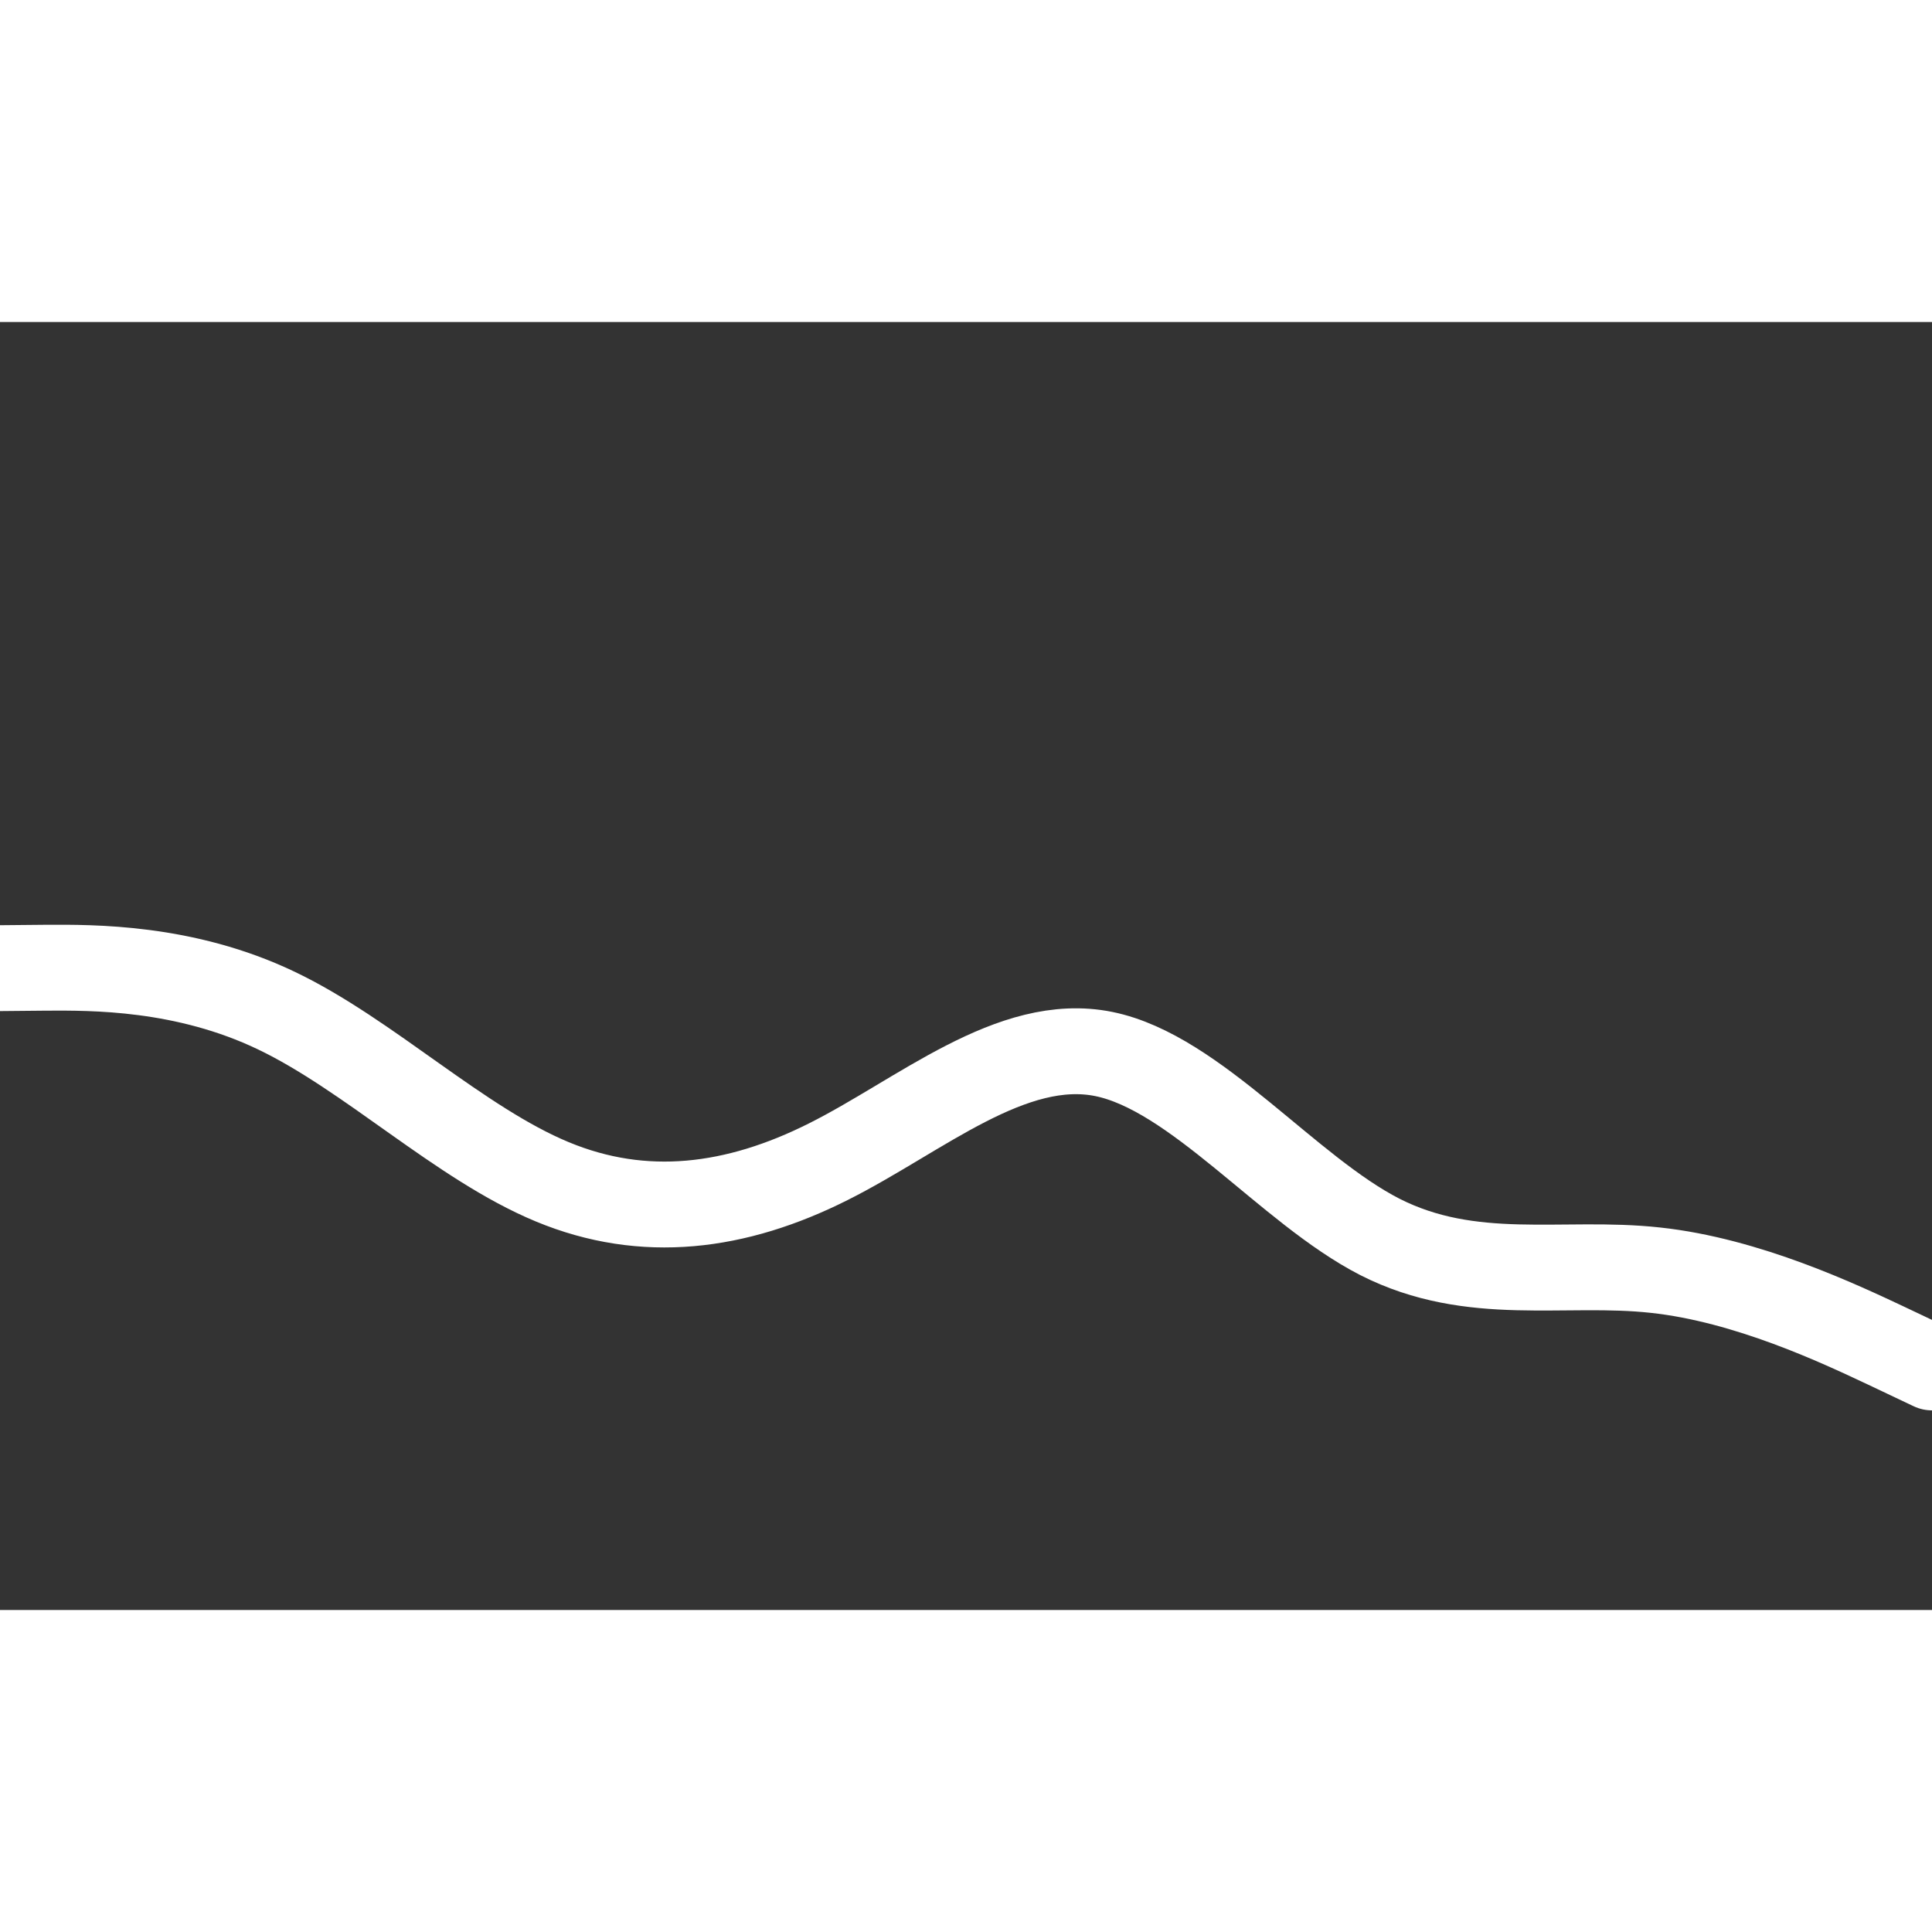 <svg id="visual" viewBox="0 0 900 600" width="100" height="100" xmlns="http://www.w3.org/2000/svg" xmlns:xlink="http://www.w3.org/1999/xlink" version="1.1"><rect x="0" y="0" width="900" height="600" fill="#333333" stroke="none"/><path d="M0 301L21.5 300.8C43 300.7 86 300.3 128.8 320.8C171.7 341.3 214.3 382.7 257.2 400.5C300 418.3 343 412.7 385.8 391.2C428.7 369.7 471.3 332.3 514.2 341C557 349.7 600 404.3 642.8 426.2C685.7 448 728.3 437 771.2 441.7C814 446.3 857 466.7 878.5 476.8L900 487" fill="none" stroke-linecap="round" stroke-linejoin="miter" stroke="#ffffff" stroke-width="40"></path></svg>